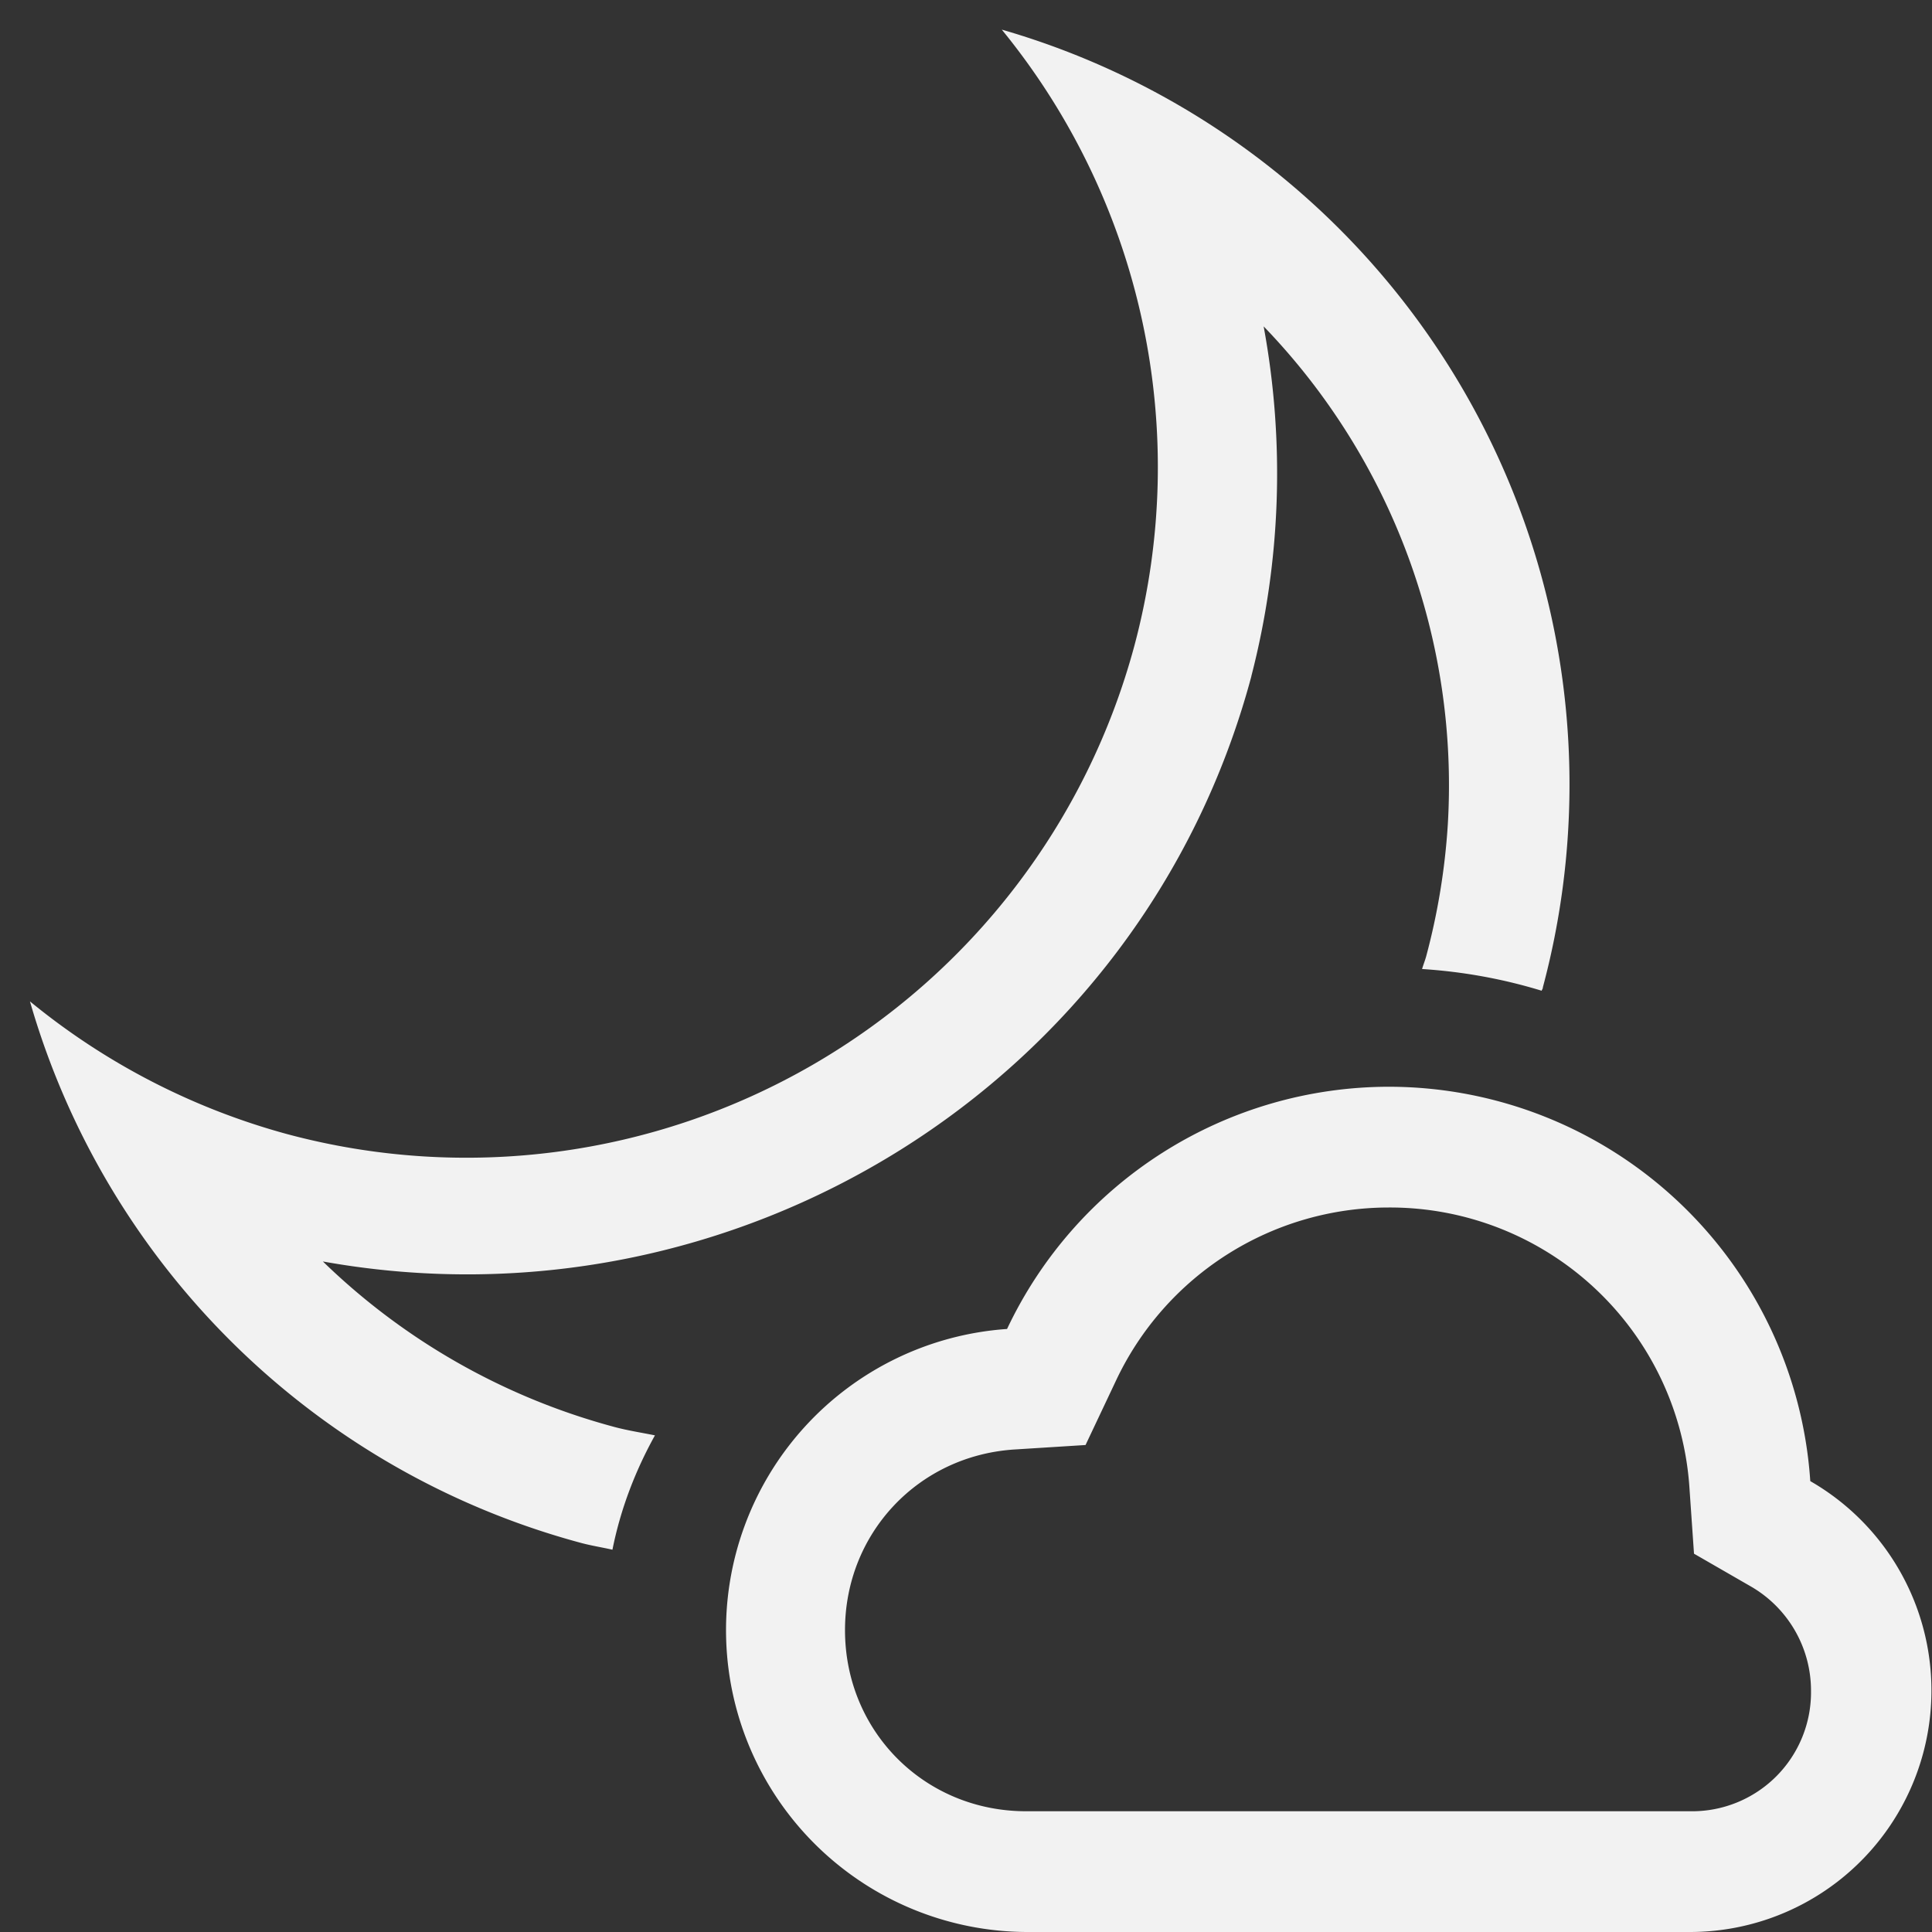 <?xml version="1.0" encoding="UTF-8" standalone="no"?>
<svg
   height="16"
   width="16"
   version="1.1"
   id="svg1"
   sodipodi:docname="weather-few-clouds-night.svg"
   inkscape:version="1.4.2 (ebf0e940d0, 2025-05-08)"
   xmlns:inkscape="http://www.inkscape.org/namespaces/inkscape"
   xmlns:sodipodi="http://sodipodi.sourceforge.net/DTD/sodipodi-0.dtd"
   xmlns="http://www.w3.org/2000/svg"
   xmlns:svg="http://www.w3.org/2000/svg">
  <rect width="100%" height="100%" fill="#333333" stroke="none"/>
  <defs
     id="defs1">
     <style
        id="current-color-scheme"
        type="text/css">
        .ColorScheme-Text { color:#f2f2f2; }
        .ColorScheme-NeutralText { color:#f67400; }
        .ColorScheme-PositiveText { color:#37c837; }
        .ColorScheme-NegativeText { color:#f44336; }
        .ColorScheme-Highlight { color:#3daee9; }
     </style>
  </defs>
  <sodipodi:namedview
     id="namedview1"
     pagecolor="#ffffff"
     bordercolor="#000000"
     borderopacity="0.25"
     inkscape:showpageshadow="2"
     inkscape:pageopacity="0.0"
     inkscape:pagecheckerboard="0"
     inkscape:deskcolor="#d1d1d1"
     inkscape:zoom="49.6875"
     inkscape:cx="8"
     inkscape:cy="8"
     inkscape:window-width="1920"
     inkscape:window-height="1010"
     inkscape:window-x="0"
     inkscape:window-y="0"
     inkscape:window-maximized="1"
     inkscape:current-layer="svg1" />
  <path
     id="path1"
     style="fill:currentColor"
     class="ColorScheme-Text"
     d="M 8.297 0.246 A 5.725 5.725 0 0 1 9.396 5.342 A 5.729 5.729 0 0 1 2.381 9.393 A 5.728 5.728 0 0 1 0.248 8.293 A 6.507 6.507 0 0 0 4.809 12.777 C 4.898 12.801 4.984 12.814 5.072 12.834 C 5.139 12.497 5.262 12.179 5.424 11.887 C 5.305 11.863 5.185 11.845 5.068 11.812 A 5.506 5.506 0 0 1 2.674 10.447 C 6.073 11.058 9.453 8.995 10.363 5.602 L 10.363 5.6 A 6.708 6.708 0 0 0 10.465 2.703 A 5.472 5.472 0 0 1 11.99 6.83 A 5.56 5.56 0 0 1 11.811 7.92 C 11.801 7.956 11.787 7.99 11.777 8.025 C 12.12 8.047 12.451 8.108 12.768 8.205 L 12.768 8.203 L 12.768 8.201 L 12.77 8.199 C 12.771 8.195 12.775 8.188 12.777 8.184 L 12.777 8.182 L 12.777 8.18 L 12.777 8.178 A 6.507 6.507 0 0 0 8.299 0.246 L 8.297 0.246 z M 11.5 9 A 3.5 3.5 0 0 0 8.34 11.006 A 2.5 2.5 0 0 0 8.5 16 L 14 16 A 2 2 0 0 0 14.992 12.266 A 3.5 3.5 0 0 0 11.5 9 z M 11.498 10 L 11.5 10 A 2.486 2.486 0 0 1 13.992 12.332 L 14.029 12.867 L 14.494 13.135 A 0.996 0.996 0 0 1 14.998 14.002 A 0.985 0.985 0 0 1 13.998 15 L 8.498 15 C 7.658 15 6.998 14.34 6.998 13.5 C 6.998 12.7 7.603 12.055 8.402 12.004 L 8.99 11.967 L 9.242 11.434 A 2.497 2.497 0 0 1 11.498 10 z " />
</svg>
